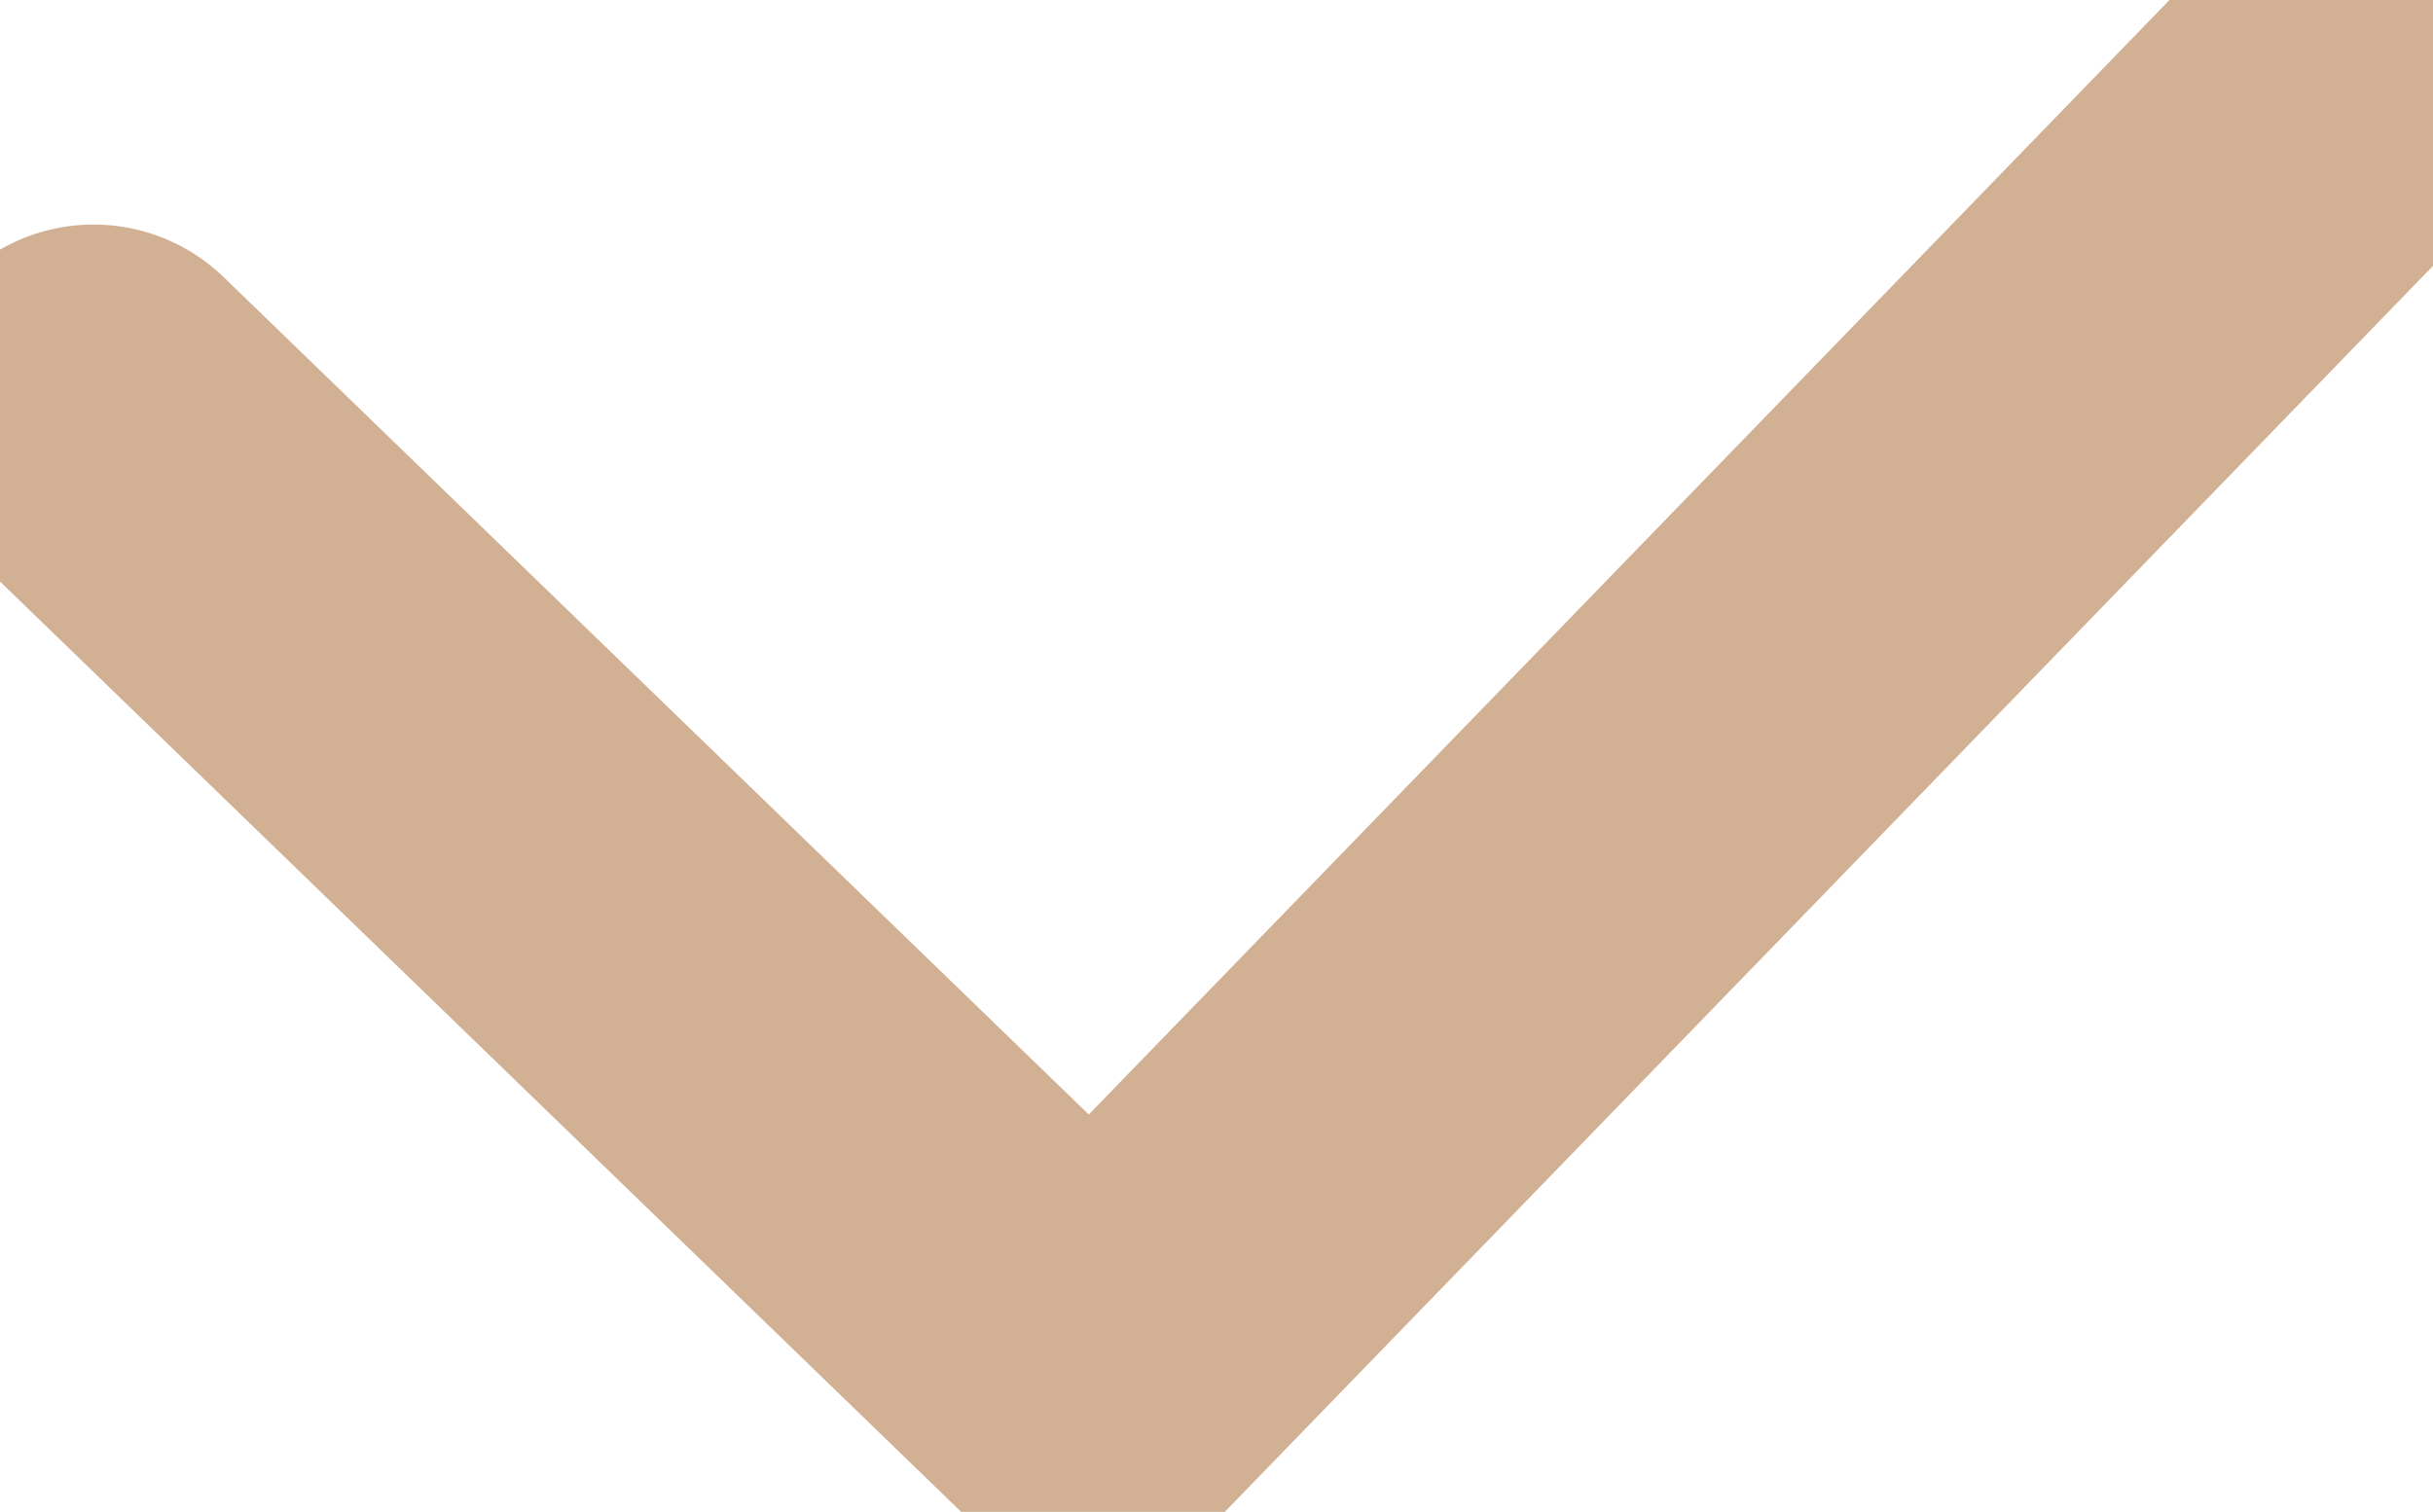 <svg id="Слой_1" data-name="Слой 1" xmlns="http://www.w3.org/2000/svg" width="13" height="8.08" viewBox="0 0 13 8.08"><defs><style>.cls-1{fill:none;stroke:#d2b093;stroke-linecap:round;stroke-miterlimit:12}</style></defs><path class="cls-1" stroke-width="2" d="M.5 2.2l5.34 5.17L12.5.5"/></svg>